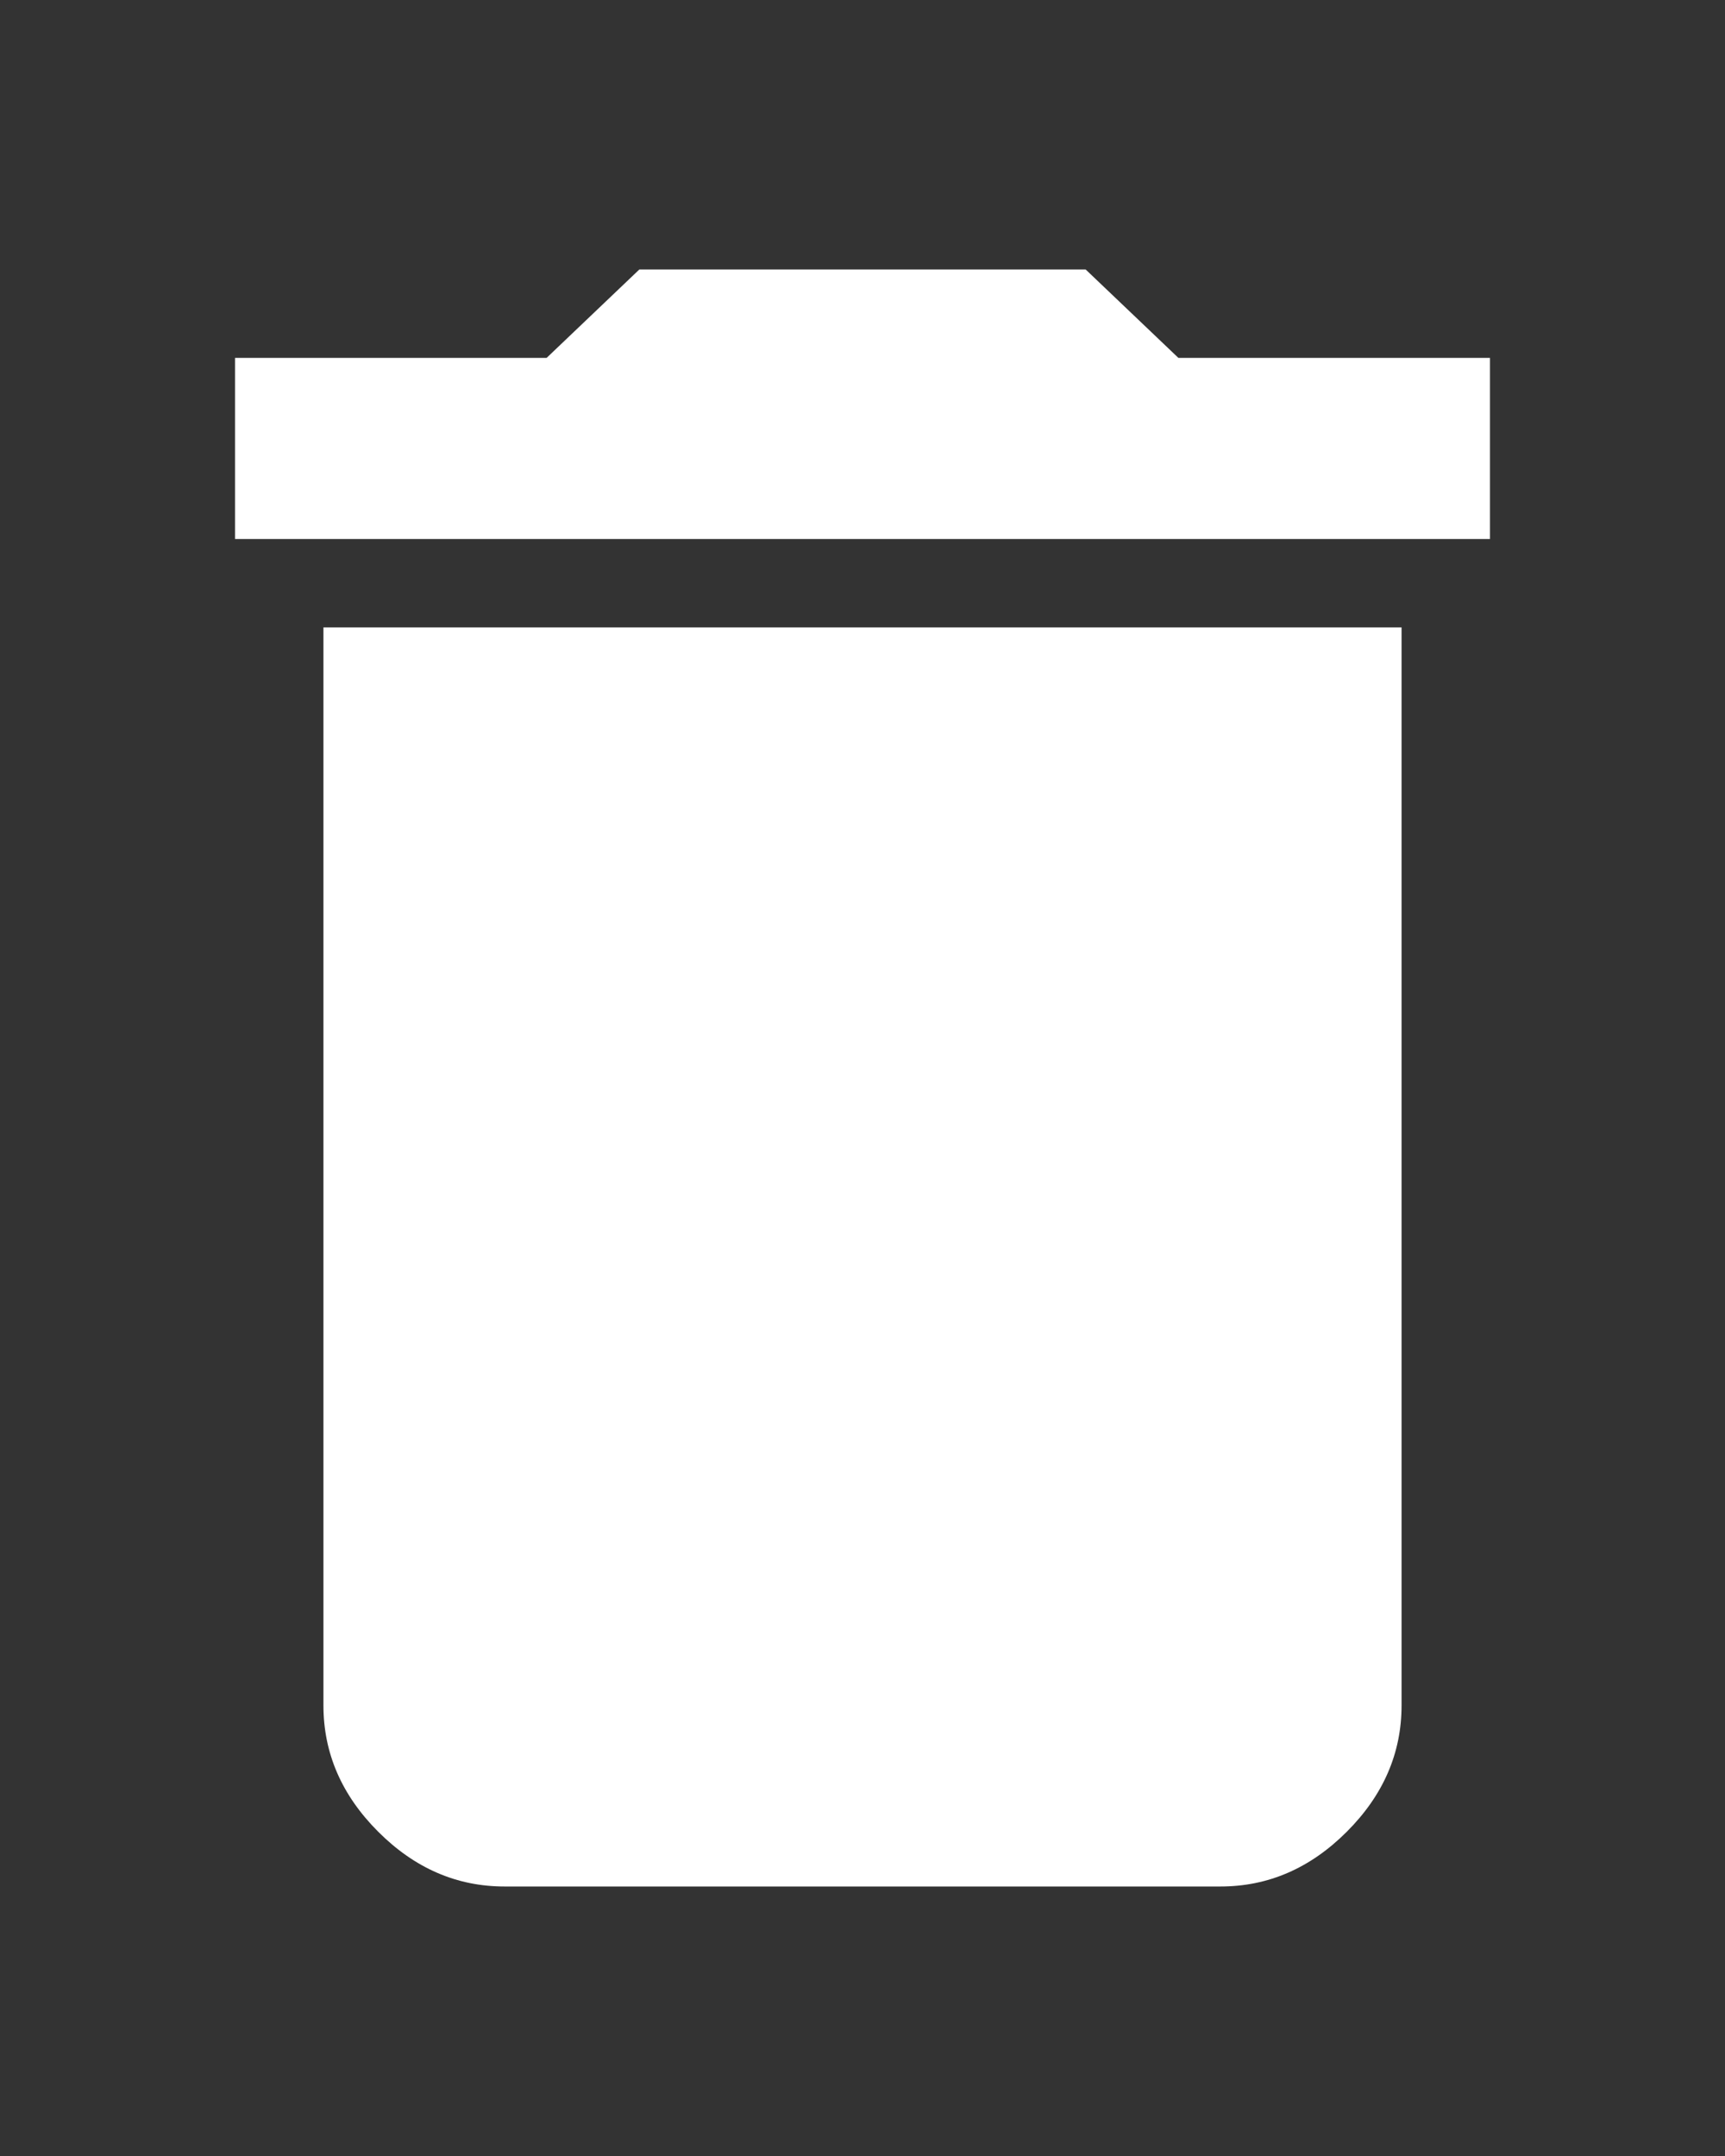 <svg width="24" height="30" viewBox="0 0 24 30" fill="none" xmlns="http://www.w3.org/2000/svg">
<rect x="0" y="0" width="24" height="30" fill="#333333" stroke="none"/>
<g clip-path="url(#clip0)">
<path d="M20.73 4.98V7.5H3.27V4.98H7.605L8.895 3.75H15.105L16.395 4.98H20.73ZM4.5 23.73V8.73H19.5V23.73C19.5 24.395 19.246 24.98 18.738 25.488C18.23 25.996 17.645 26.25 16.98 26.25H7.02C6.355 26.25 5.77 25.996 5.262 25.488C4.754 24.98 4.5 24.395 4.5 23.73Z" fill="white"/>
</g>
<defs>
<clipPath id="clip0">
<rect width="23.315" height="30" fill="white"/>
</clipPath>
</defs>
</svg>
